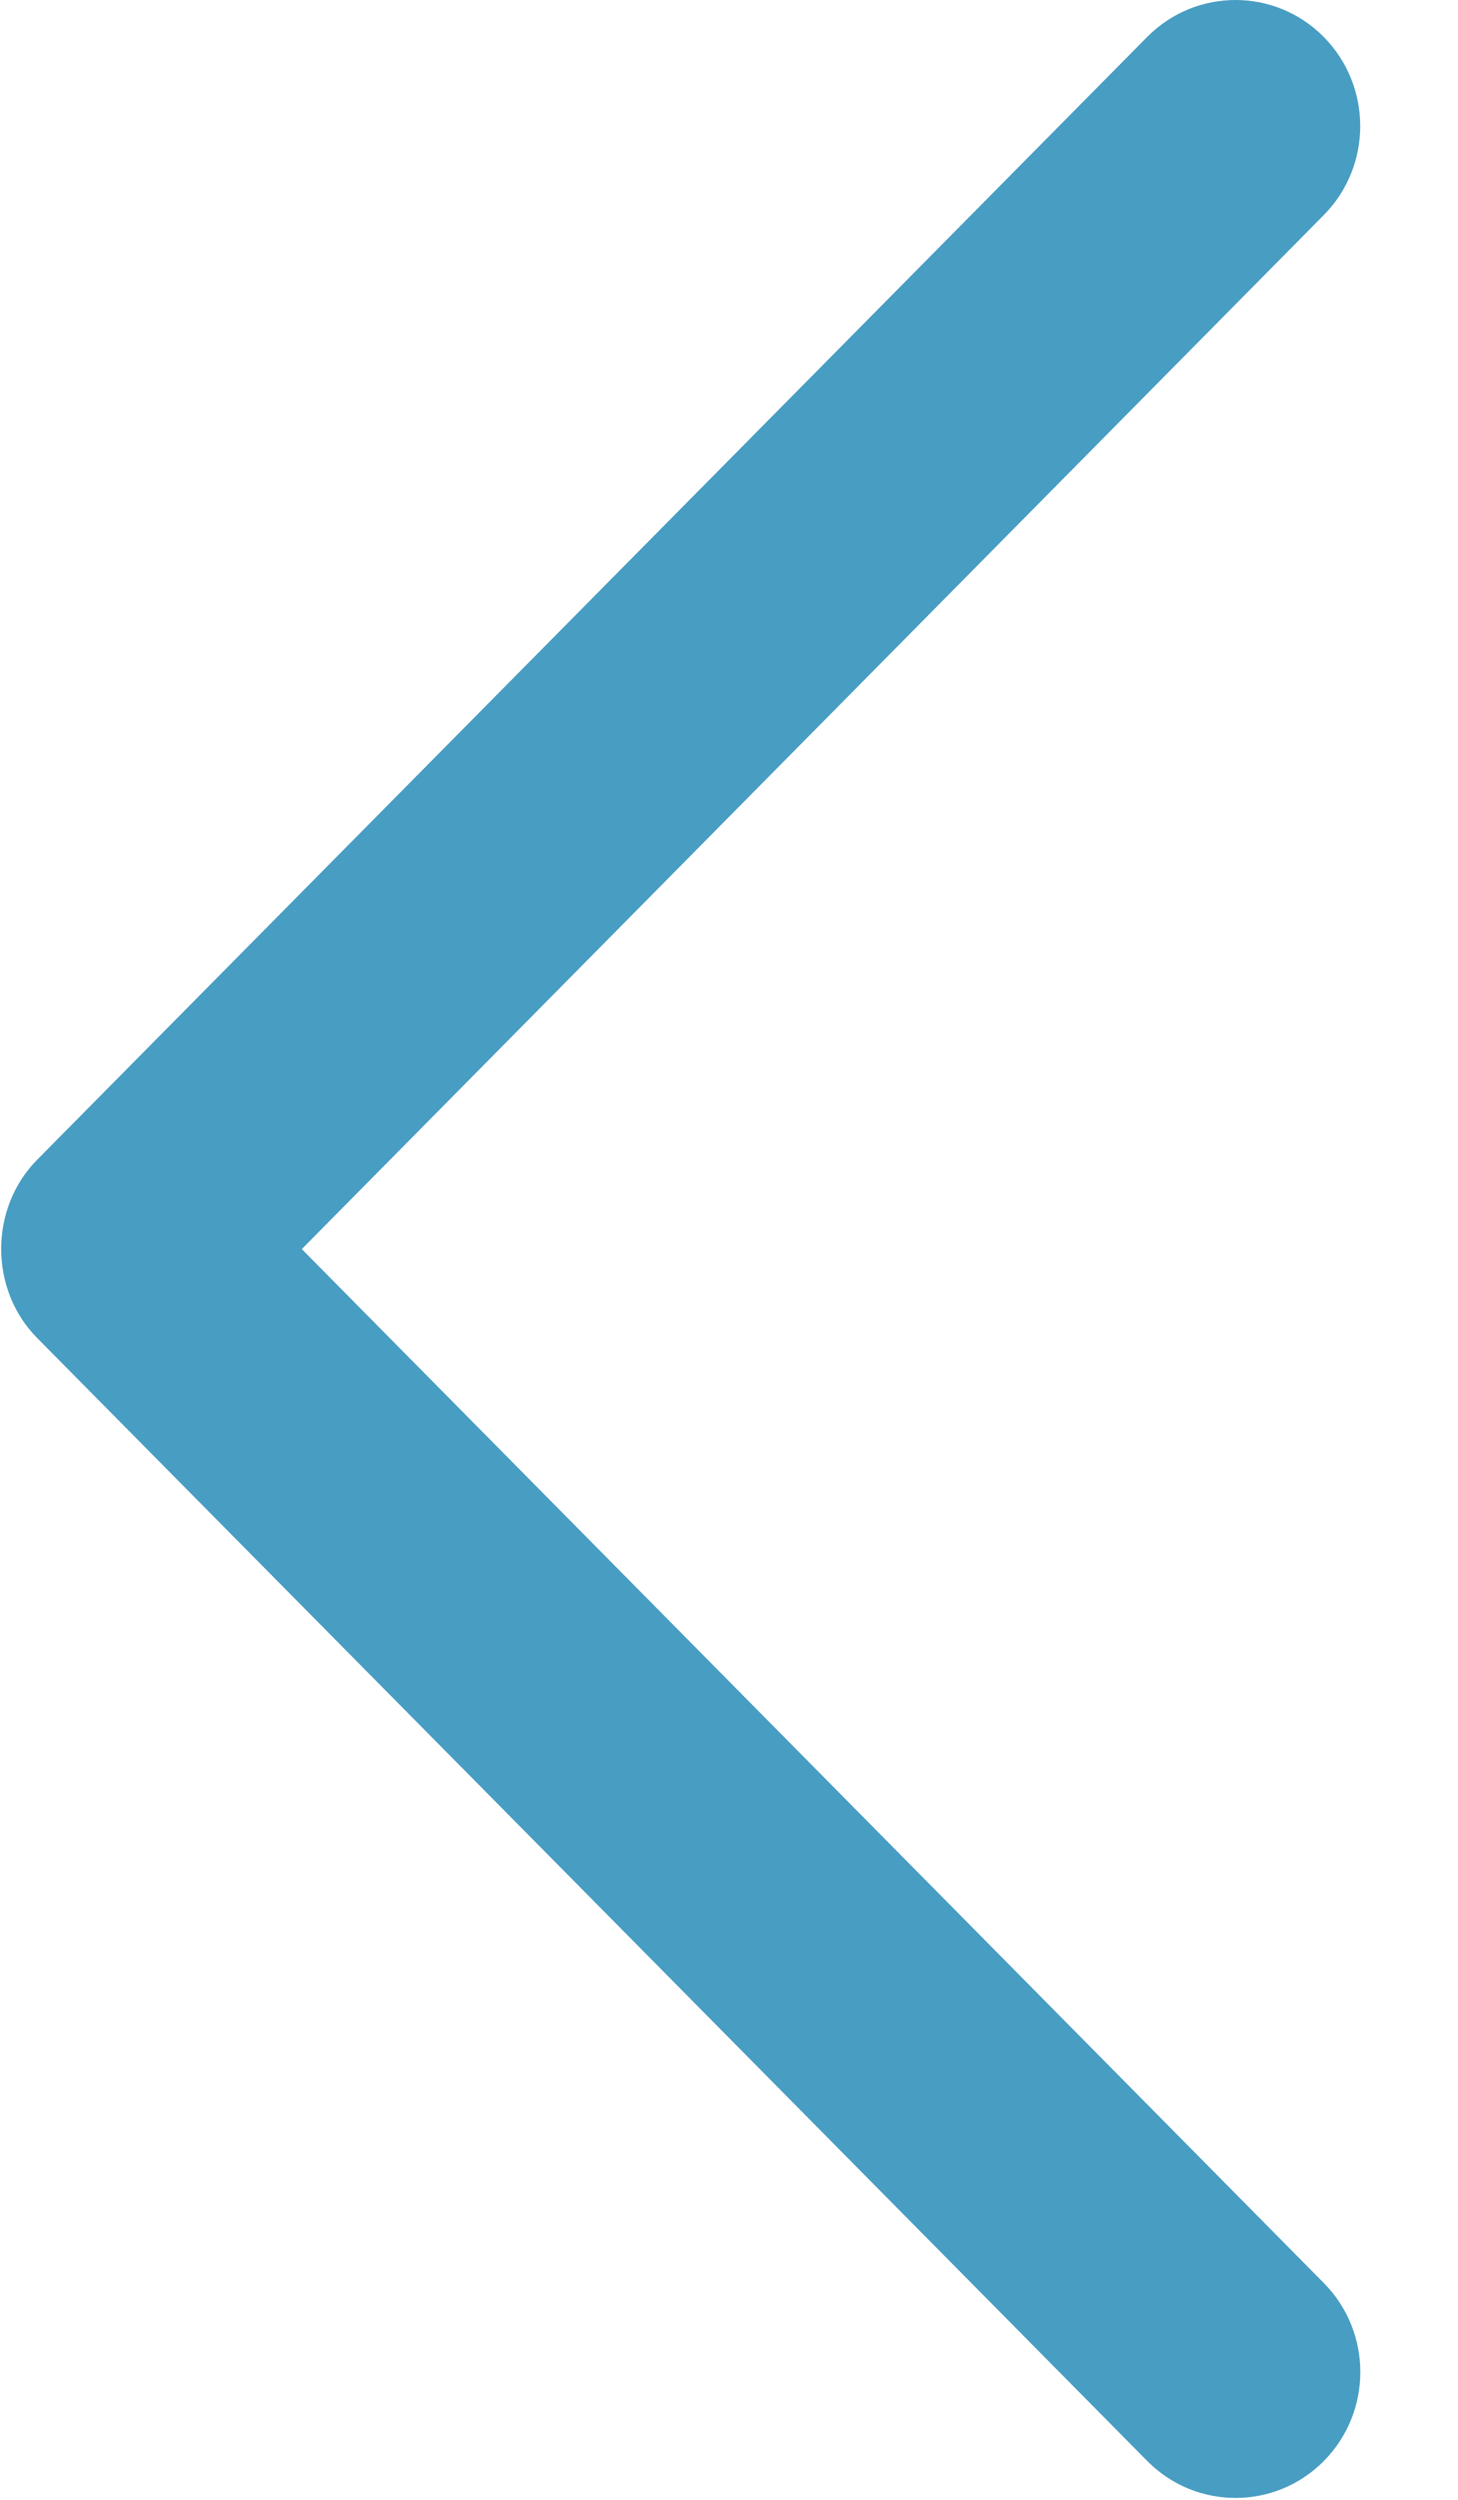 <?xml version="1.0" encoding="UTF-8"?>
<svg width="14px" height="24px" viewBox="0 0 14 24" version="1.1" xmlns="http://www.w3.org/2000/svg" xmlns:xlink="http://www.w3.org/1999/xlink">
    <!-- Generator: Sketch 39.1 (31720) - http://www.bohemiancoding.com/sketch -->
    <title>back</title>
    <desc>Created with Sketch.</desc>
    <defs></defs>
    <g id="mobile" stroke="none" stroke-width="1" fill="none" fill-rule="evenodd">
        <g id="reset-password" transform="translate(-33, -334)" fill="#489DC3">
            <g id="back" transform="translate(33, 334)">
                <g id="Capa_1">
                    <path d="M0.358,12.847 L11.017,23.628 C11.485,24.1 12.243,24.1 12.711,23.628 C13.179,23.156 13.179,22.39 12.711,21.918 L2.898,11.992 L12.71,2.066 C13.178,1.594 13.178,0.827 12.71,0.354 C12.243,-0.118 11.484,-0.118 11.016,0.354 L0.356,11.135 C-0.104,11.602 -0.104,12.381 0.358,12.847 L0.358,12.847 Z" id="Chevron_Right"></path>
                </g>
            </g>
        </g>
    </g>
</svg>